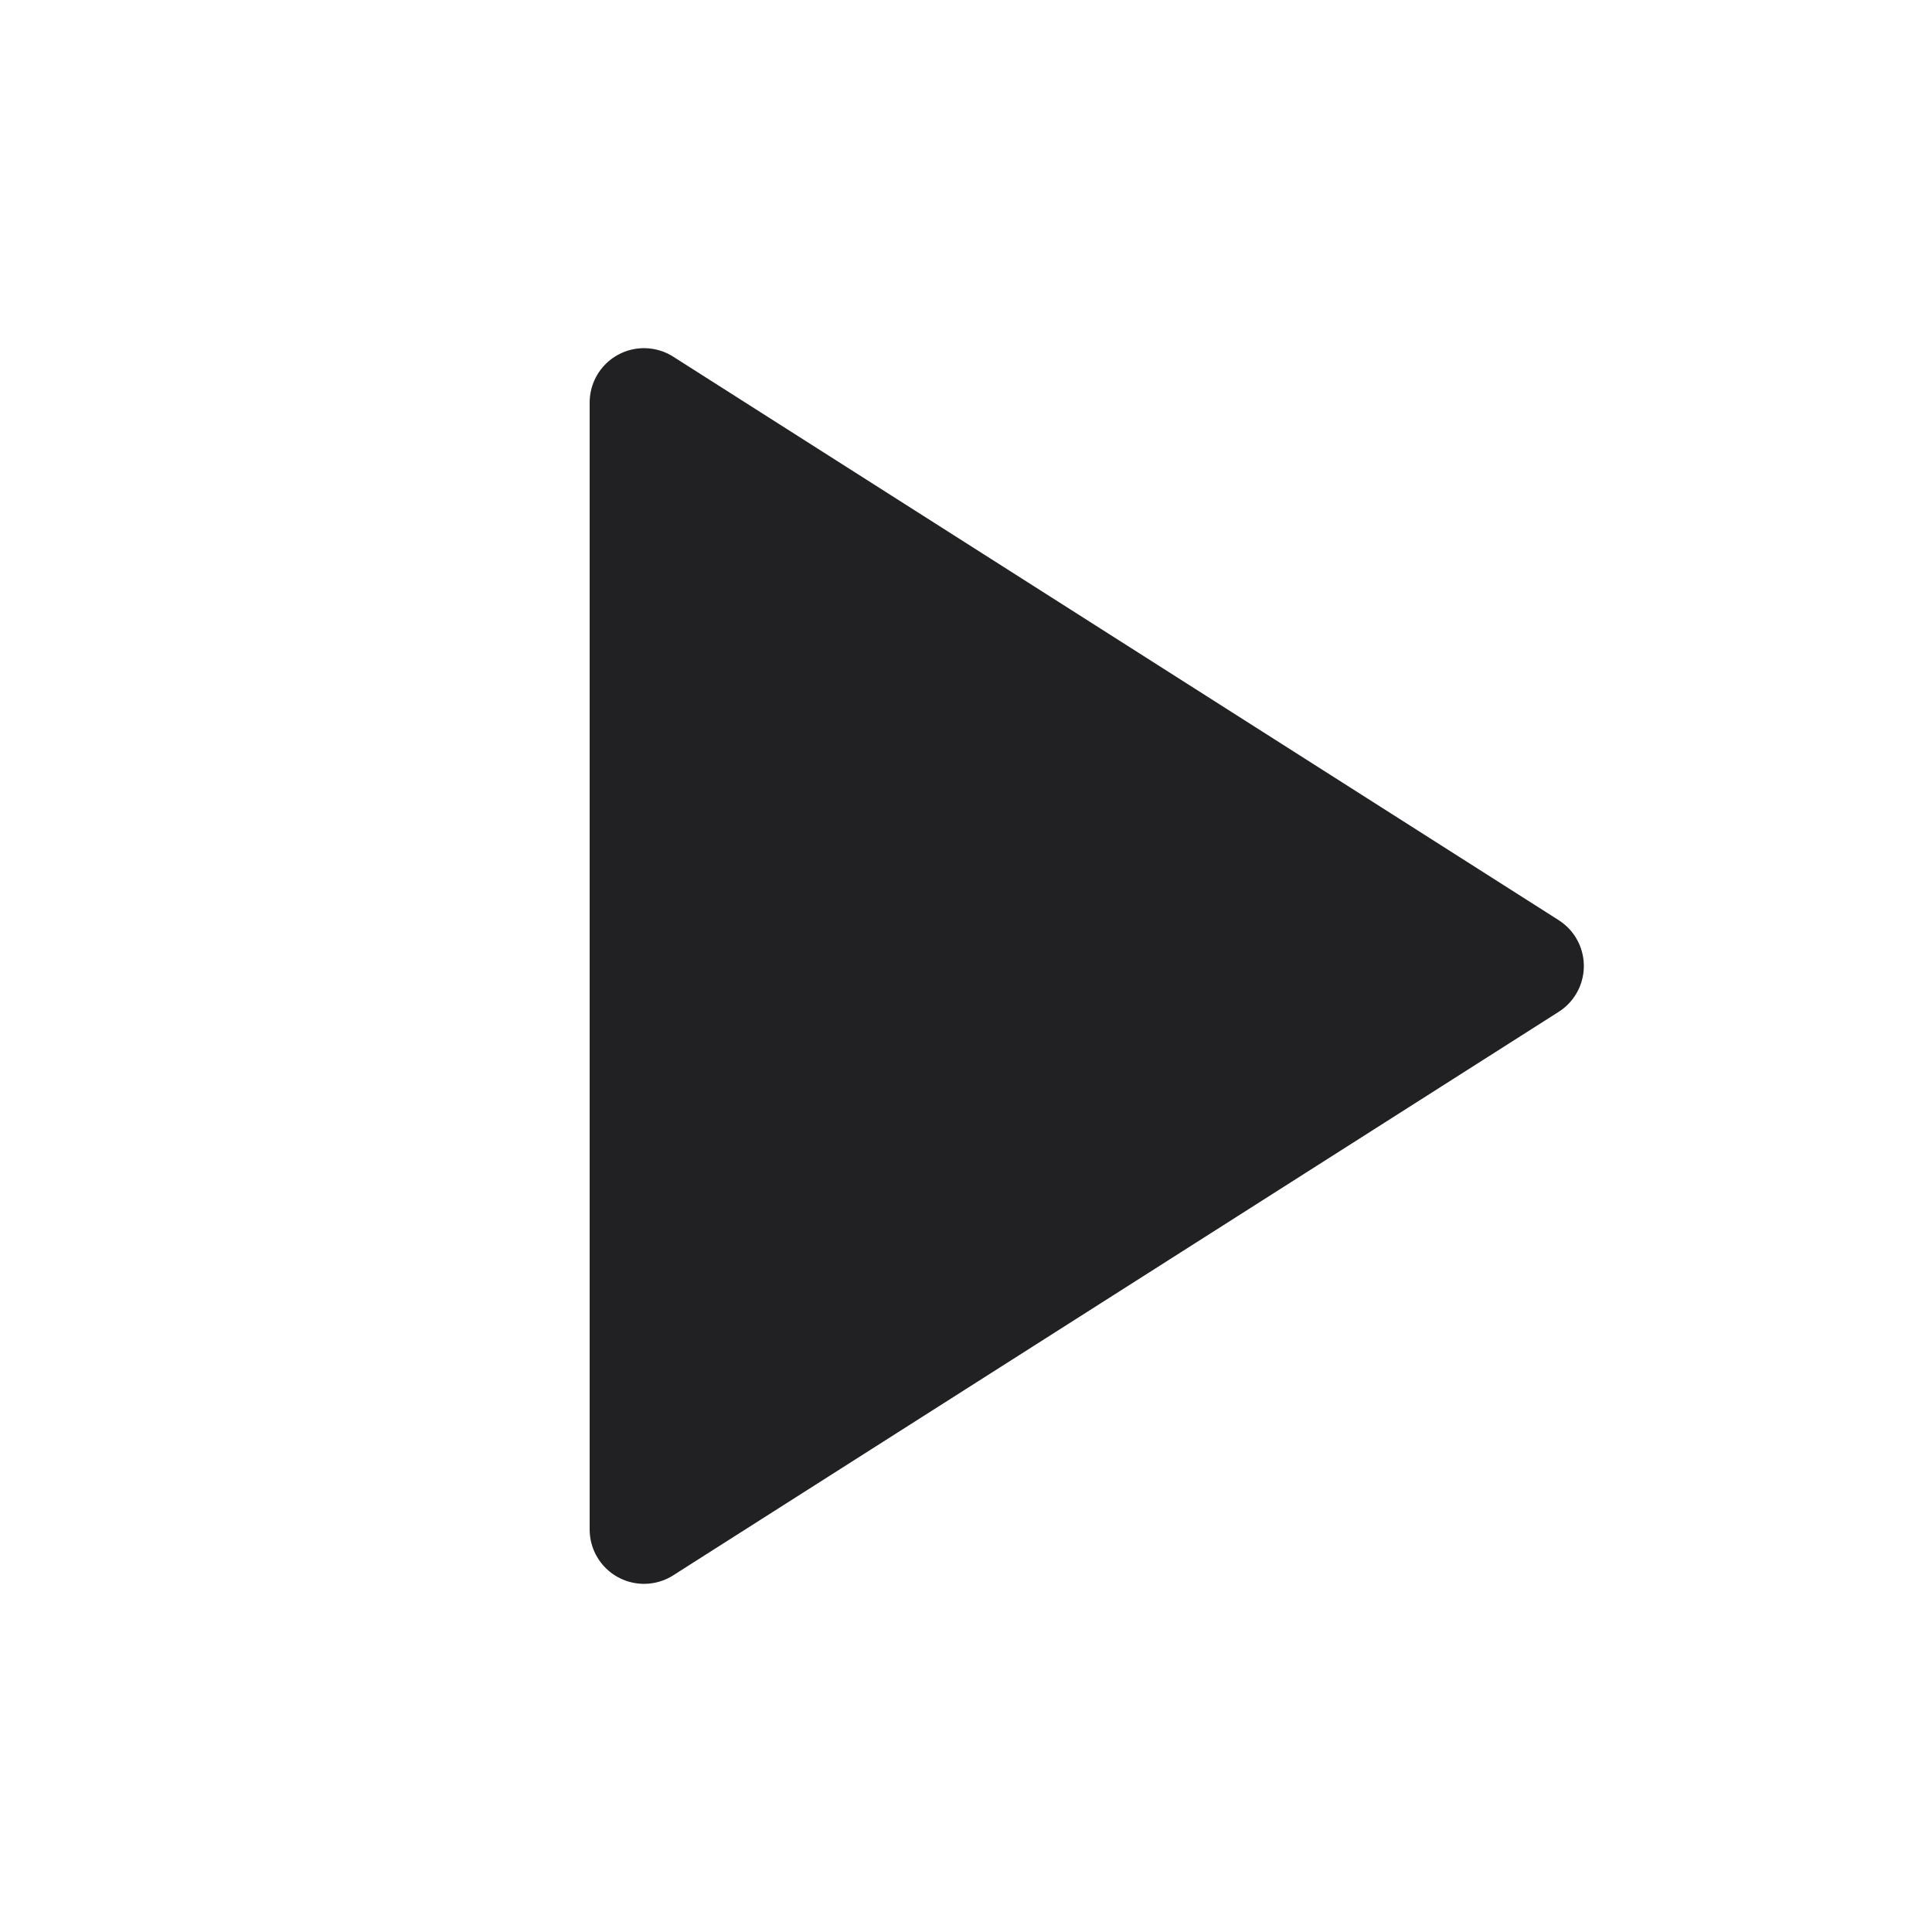 <svg xmlns="http://www.w3.org/2000/svg" stroke="#212123" fill="#212123" width="24" height="24" viewBox="0 0 24 24">
    <polygon fill-rule="evenodd" stroke-linecap="round" stroke-linejoin="round" stroke-width="1.35"
        points="8 19 19 12 8 5" />
</svg>
